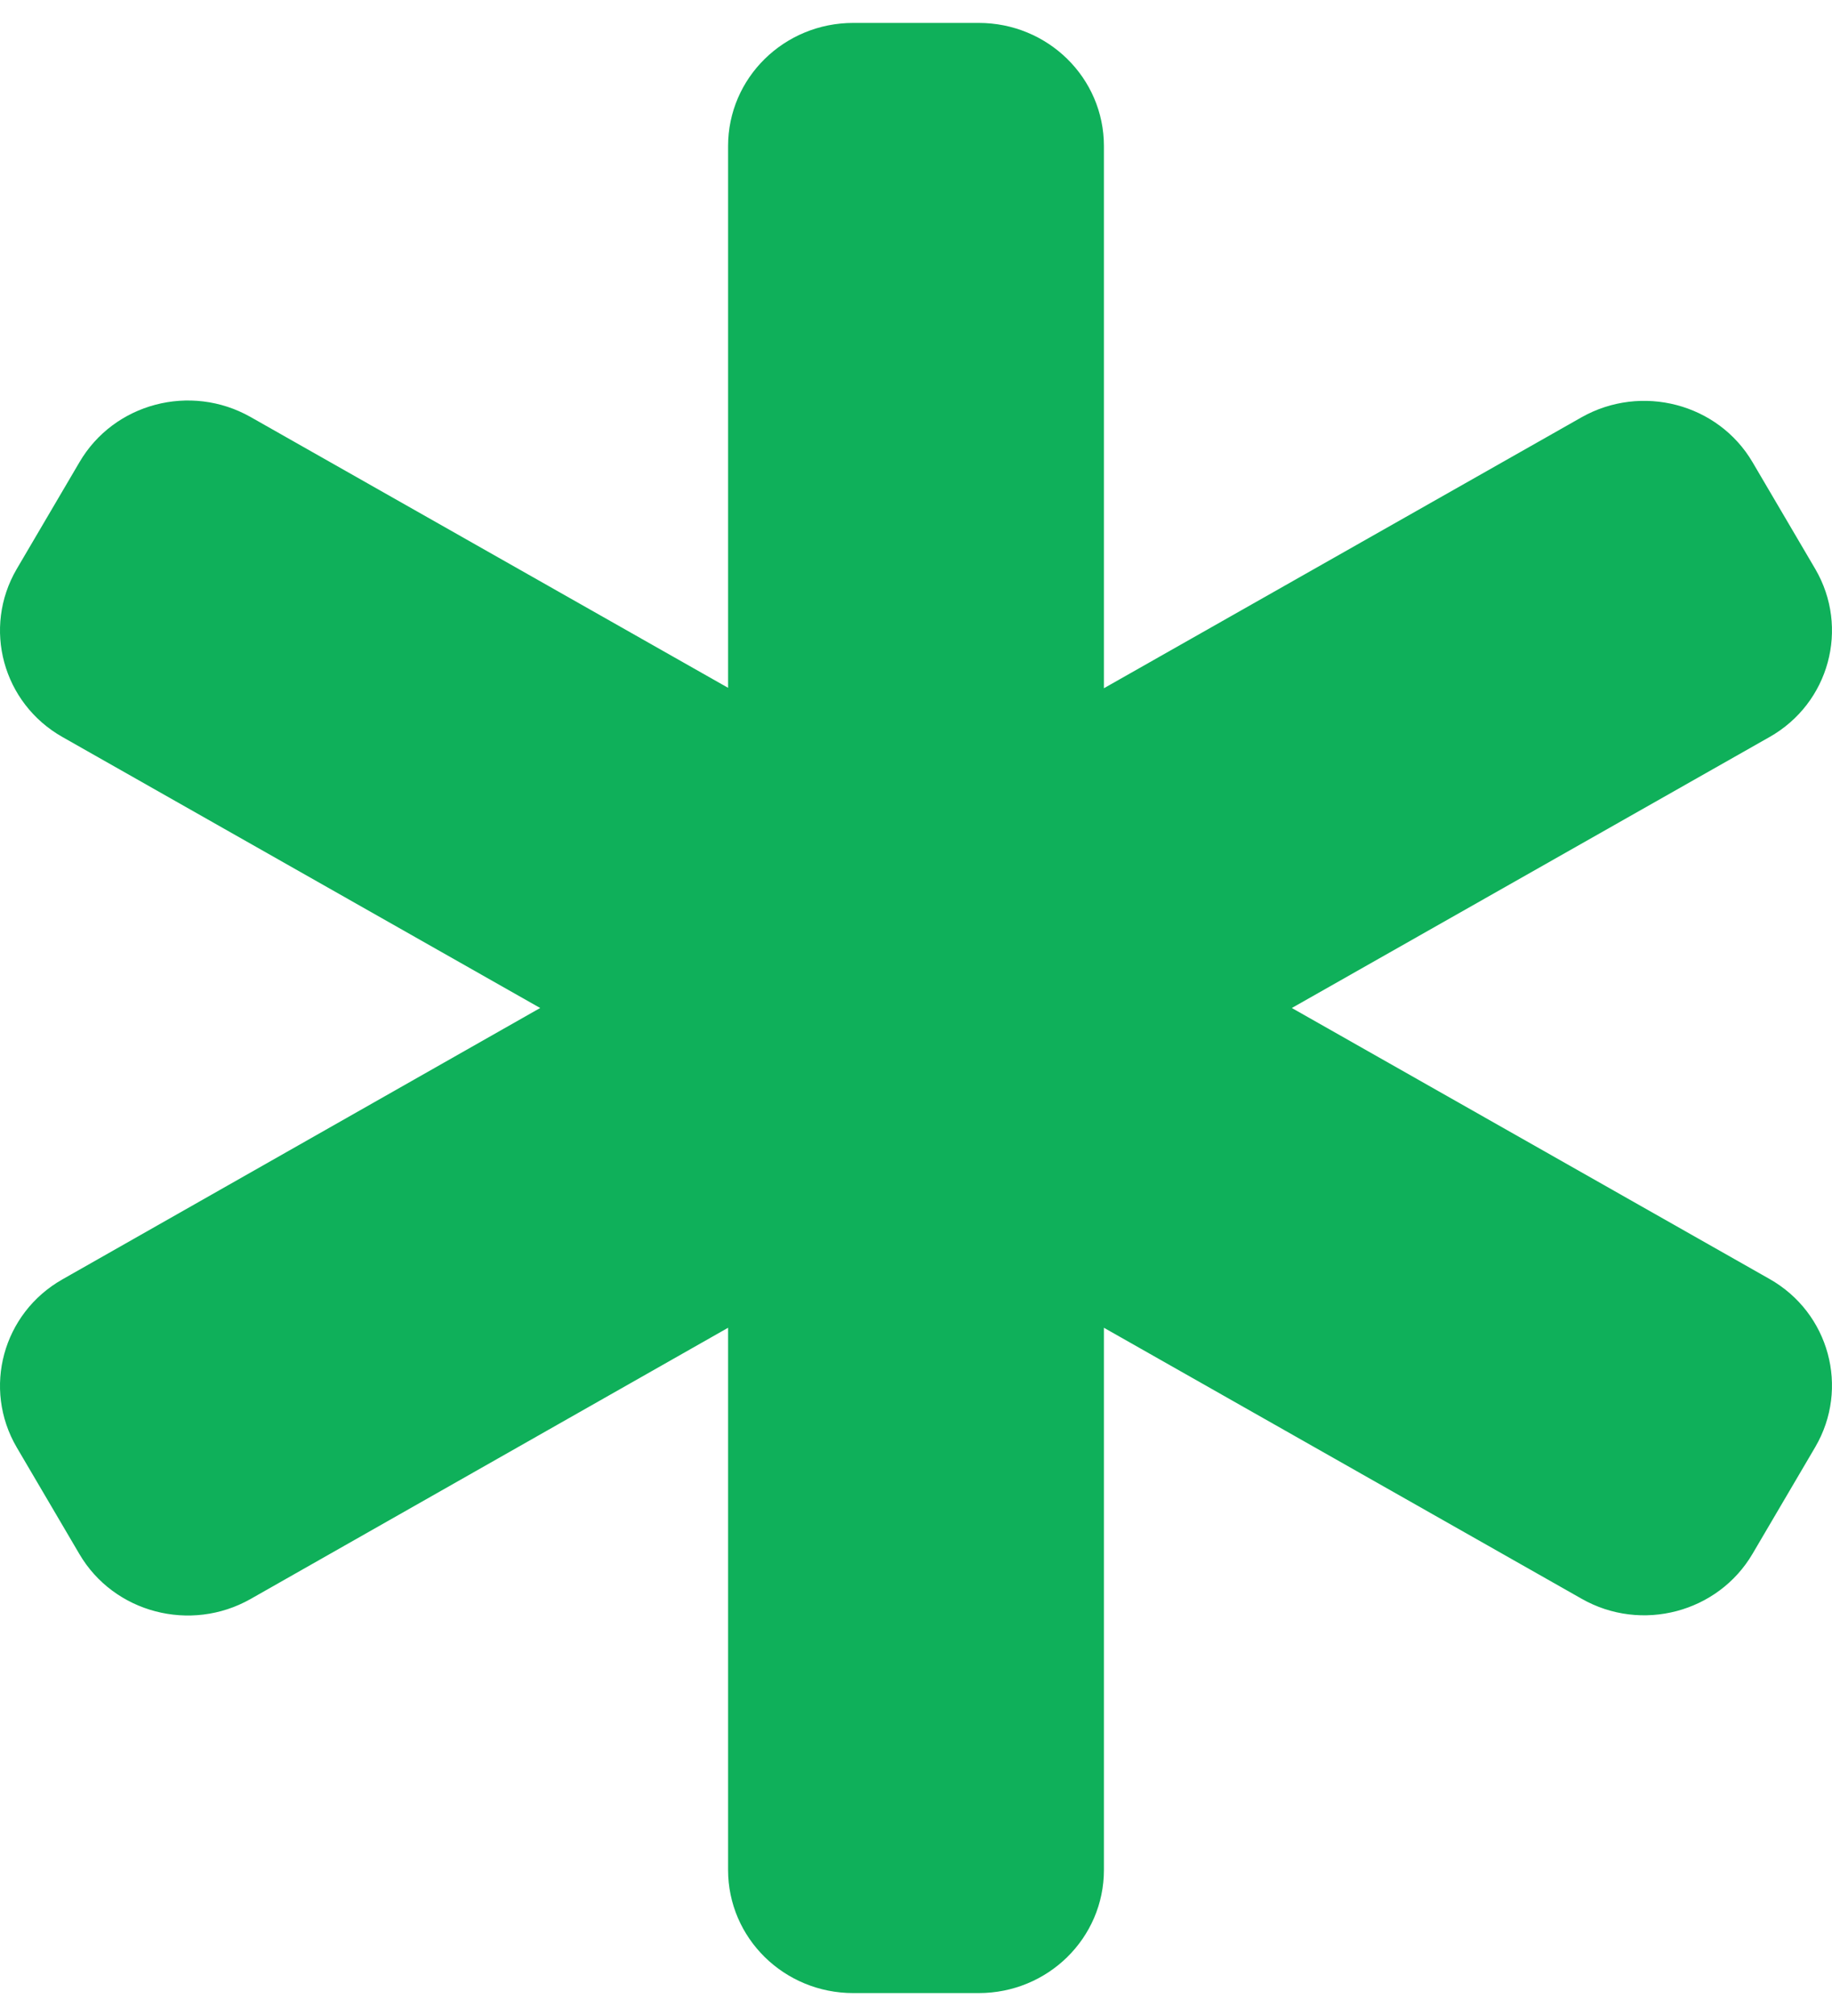 <svg width="40" height="44" viewBox="0 0 40 44" fill="none" xmlns="http://www.w3.org/2000/svg">
<path id="Vector" d="M15.897 3.188C15.897 1.701 17.119 0.5 18.632 0.5H21.368C22.881 0.5 24.103 1.701 24.103 3.188V15.021L34.531 9.108C35.839 8.369 37.514 8.806 38.267 10.091L39.634 12.417C40.386 13.702 39.942 15.348 38.634 16.087L28.206 22L38.634 27.913C39.942 28.652 40.386 30.298 39.634 31.583L38.267 33.909C37.514 35.194 35.839 35.639 34.531 34.892L24.103 28.979V40.812C24.103 42.299 22.881 43.5 21.368 43.5H18.632C17.119 43.5 15.897 42.299 15.897 40.812V28.979L5.469 34.9C4.161 35.639 2.486 35.202 1.733 33.917L0.366 31.591C-0.387 30.306 0.058 28.66 1.366 27.921L11.794 22L1.366 16.087C0.058 15.348 -0.387 13.702 0.366 12.417L1.733 10.091C2.486 8.798 4.161 8.361 5.469 9.1L15.897 15.012V3.188Z" fill="#0FB05A"/>
</svg>
